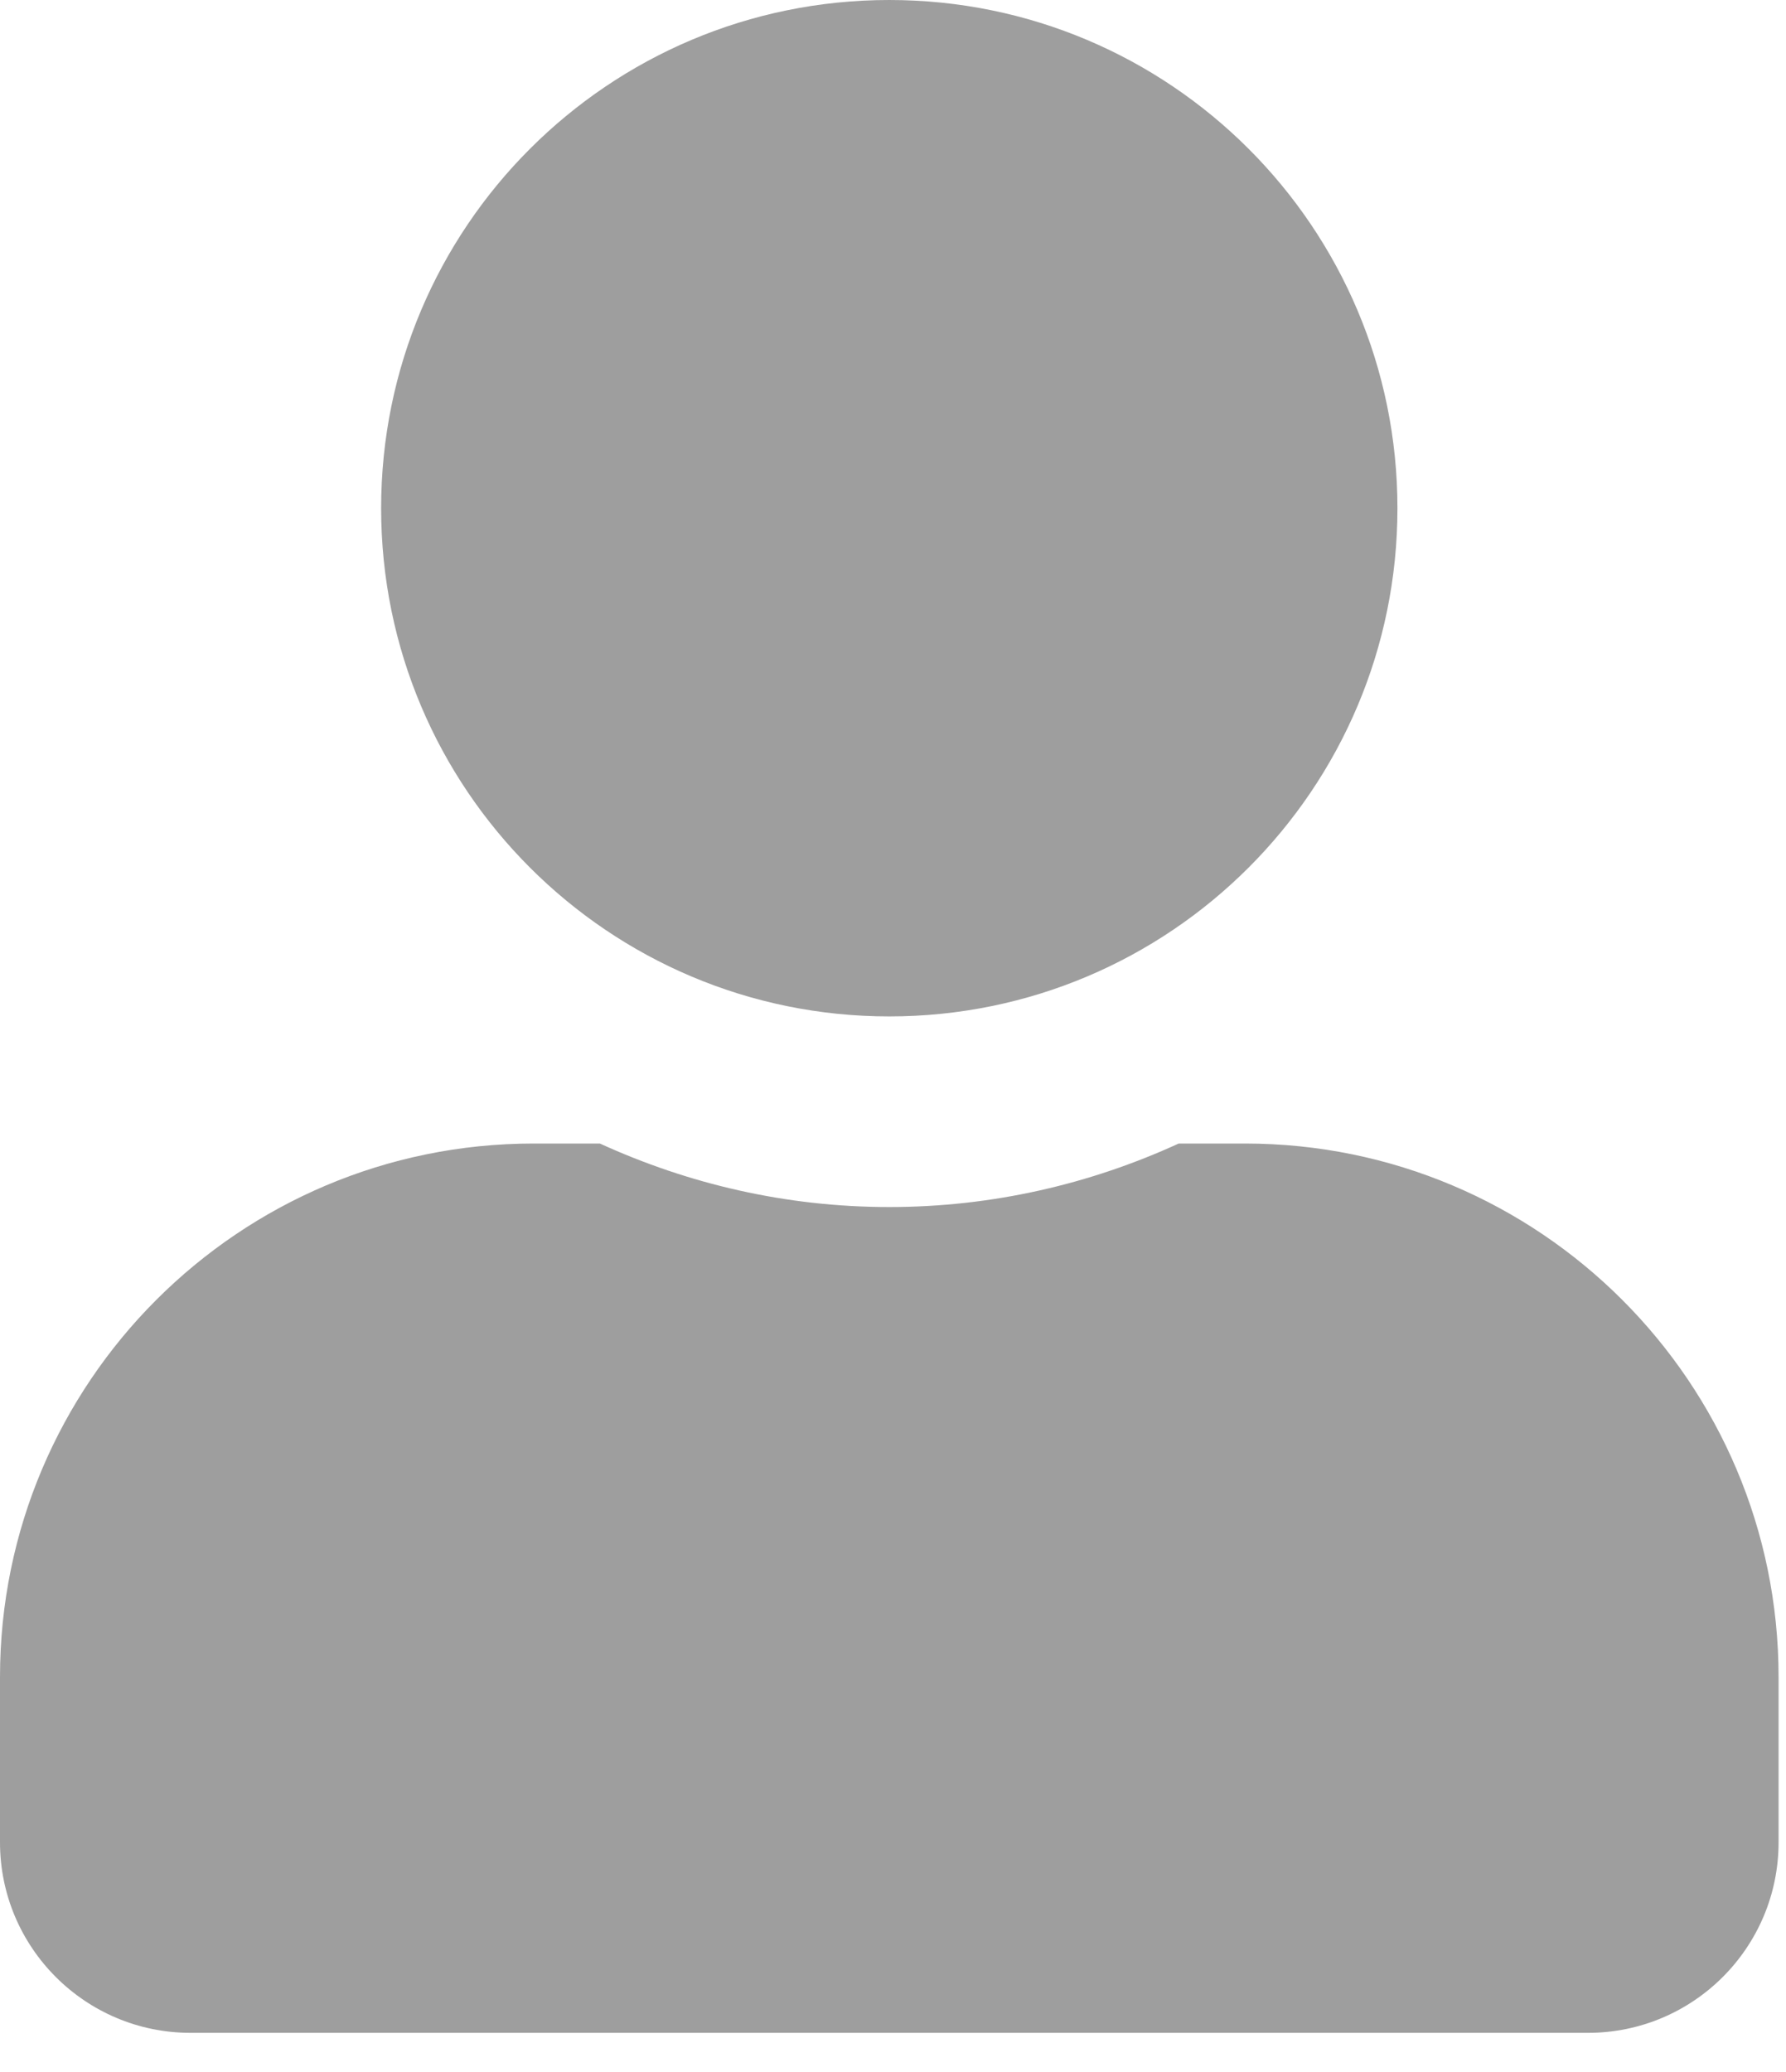 <svg width="25" height="29" viewBox="0 0 25 29" fill="none" xmlns="http://www.w3.org/2000/svg">
<path d="M12.448 14.226C16.377 14.226 19.561 11.042 19.561 7.113C19.561 3.184 16.377 0 12.448 0C8.519 0 5.335 3.184 5.335 7.113C5.335 11.042 8.519 14.226 12.448 14.226ZM17.427 16.005H16.499C15.265 16.571 13.893 16.894 12.448 16.894C11.003 16.894 9.636 16.571 8.397 16.005H7.469C3.345 16.005 0 19.35 0 23.473V25.785C0 27.258 1.195 28.452 2.667 28.452H22.228C23.701 28.452 24.896 27.258 24.896 25.785V23.473C24.896 19.35 21.55 16.005 17.427 16.005Z" fill="#9E9E9E"/>
</svg>
